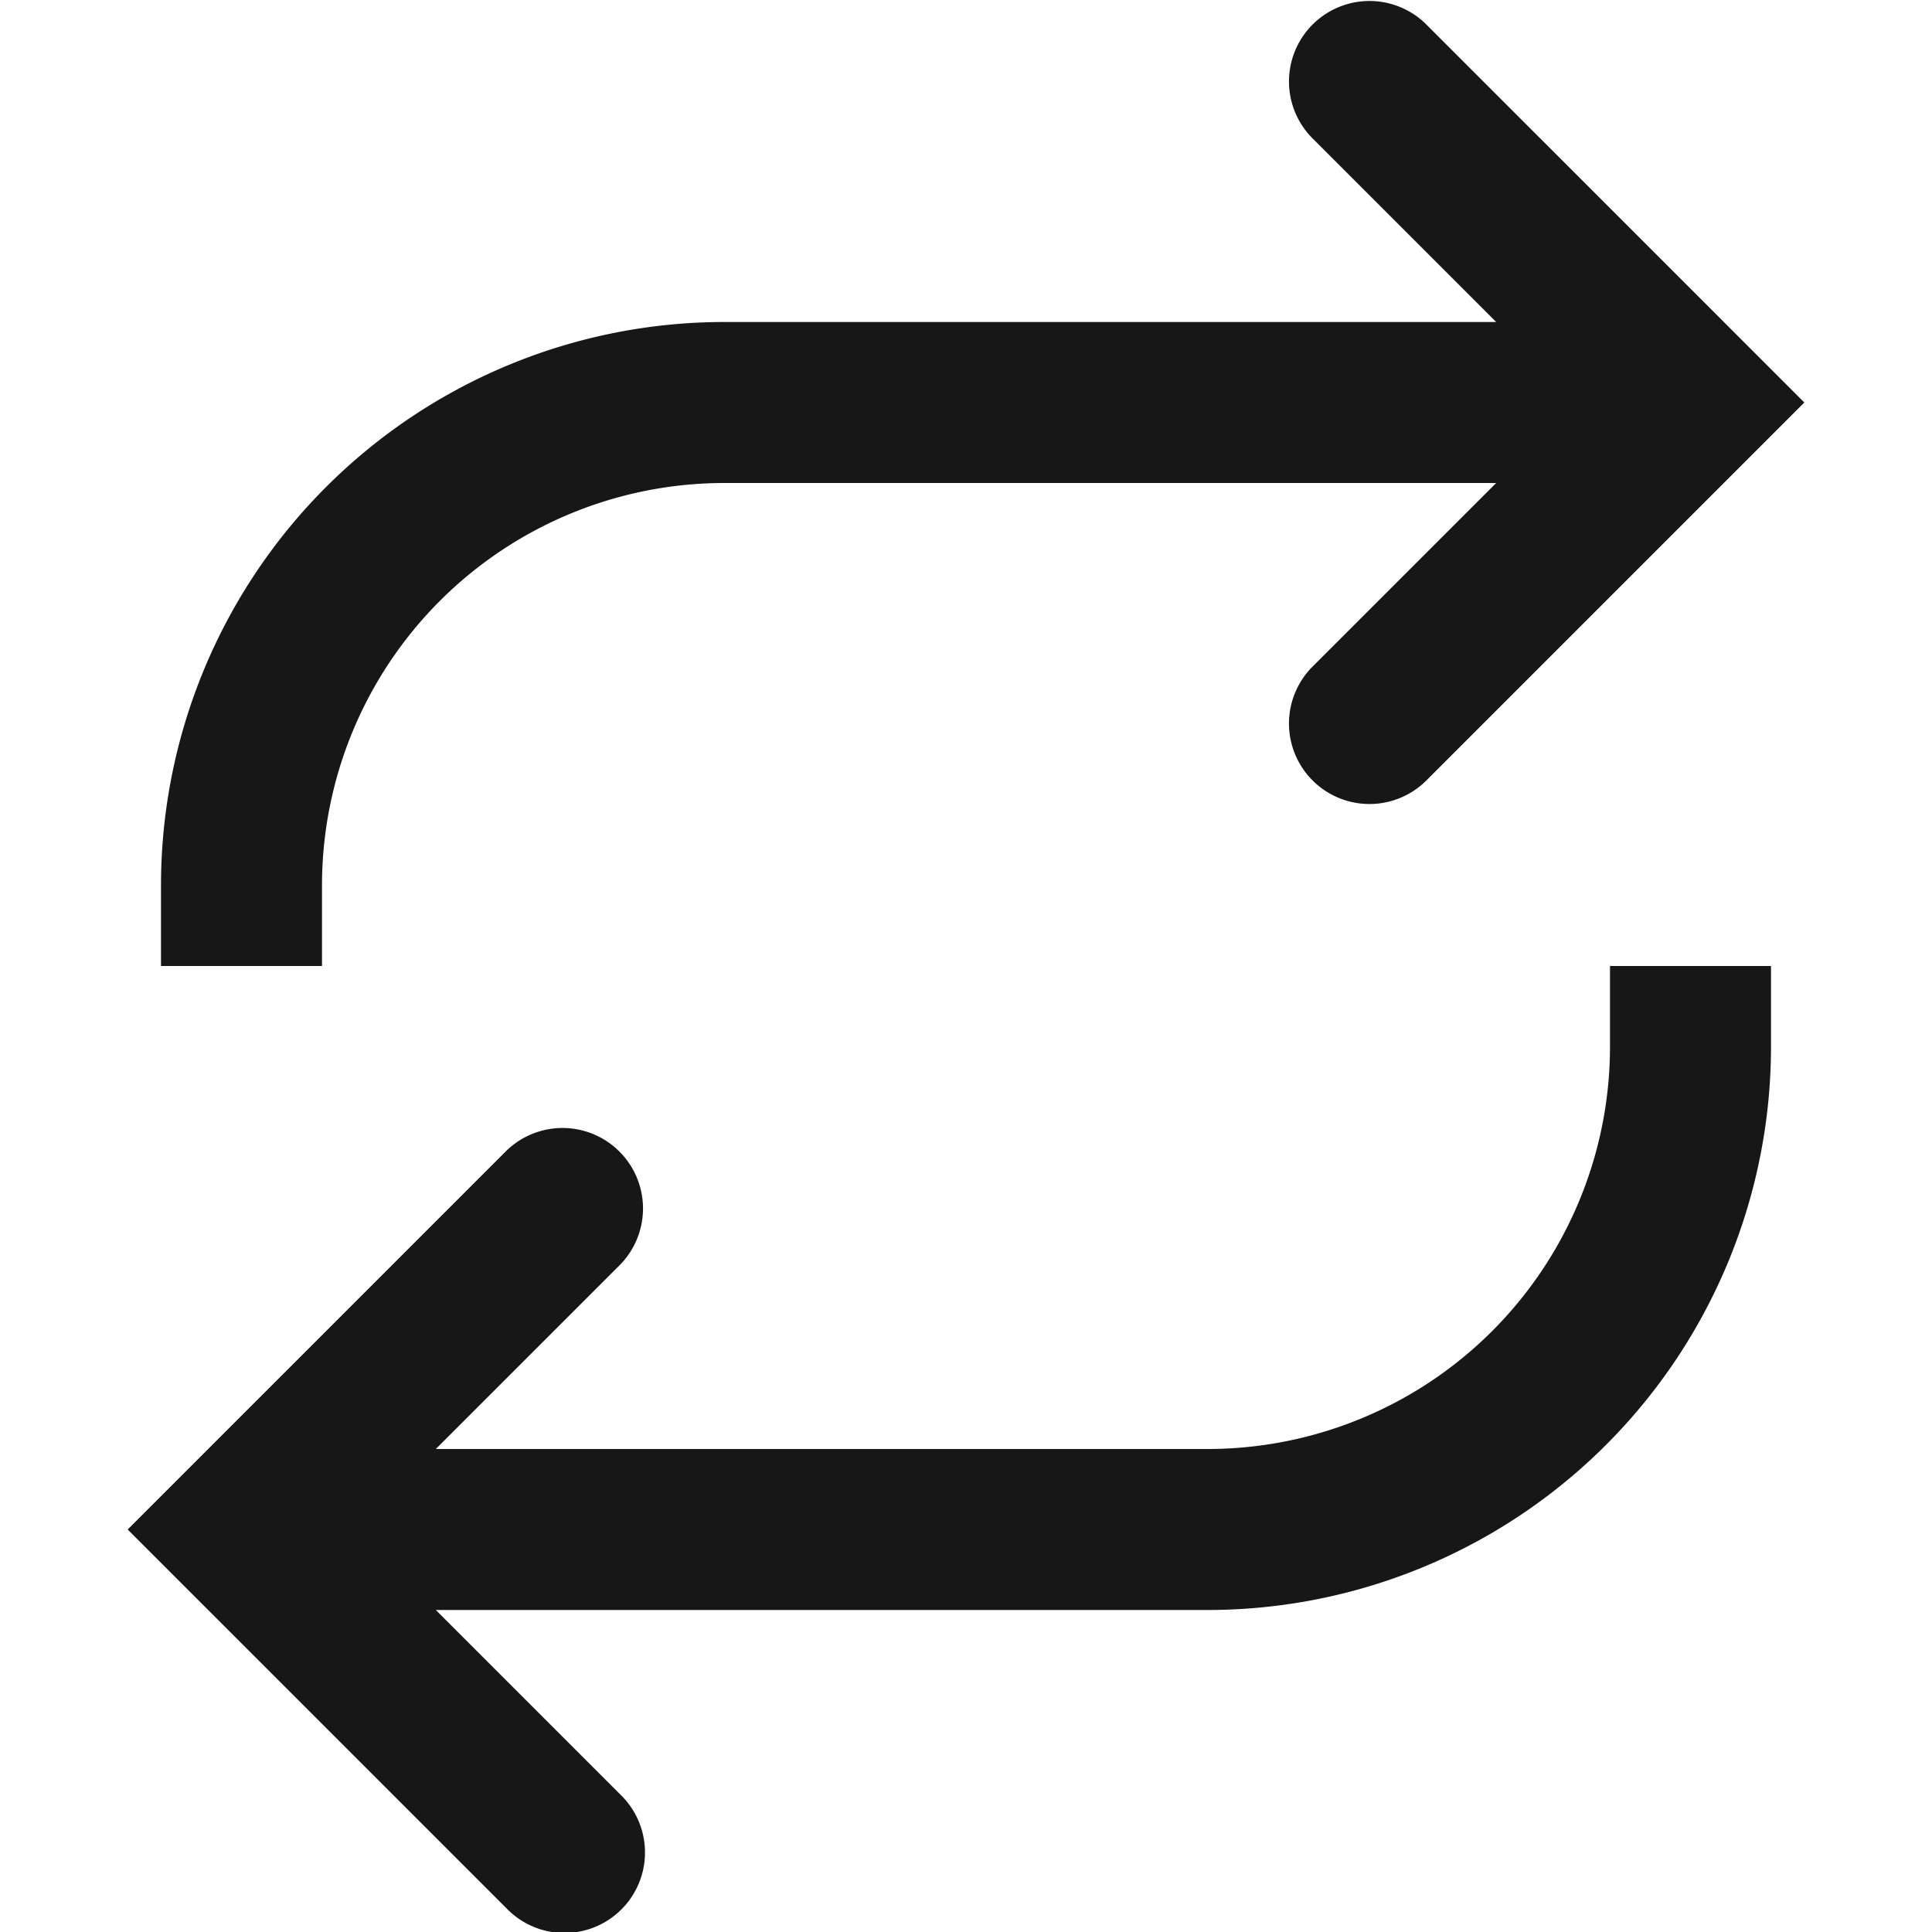 <svg width="24" height="24" viewBox="0 0 24 24" fill="none" xmlns="http://www.w3.org/2000/svg"><path fill-rule="evenodd" clip-rule="evenodd" d="M17.707.293a1 1 0 00-1.414 1.414L18.586 4H9a7 7 0 00-7 7v1h2v-1a5 5 0 015-5h9.586l-2.293 2.293a1 1 0 001.414 1.414l4-4L22.414 5l-.707-.707-4-4zm-11.414 14a1 1 0 011.414 1.414L5.414 18H15a5 5 0 005-5v-1h2v1a7 7 0 01-7 7H5.414l2.293 2.293a1 1 0 11-1.414 1.414l-4-4L1.586 19l.707-.707 4-4z" fill="#171717"/></svg>